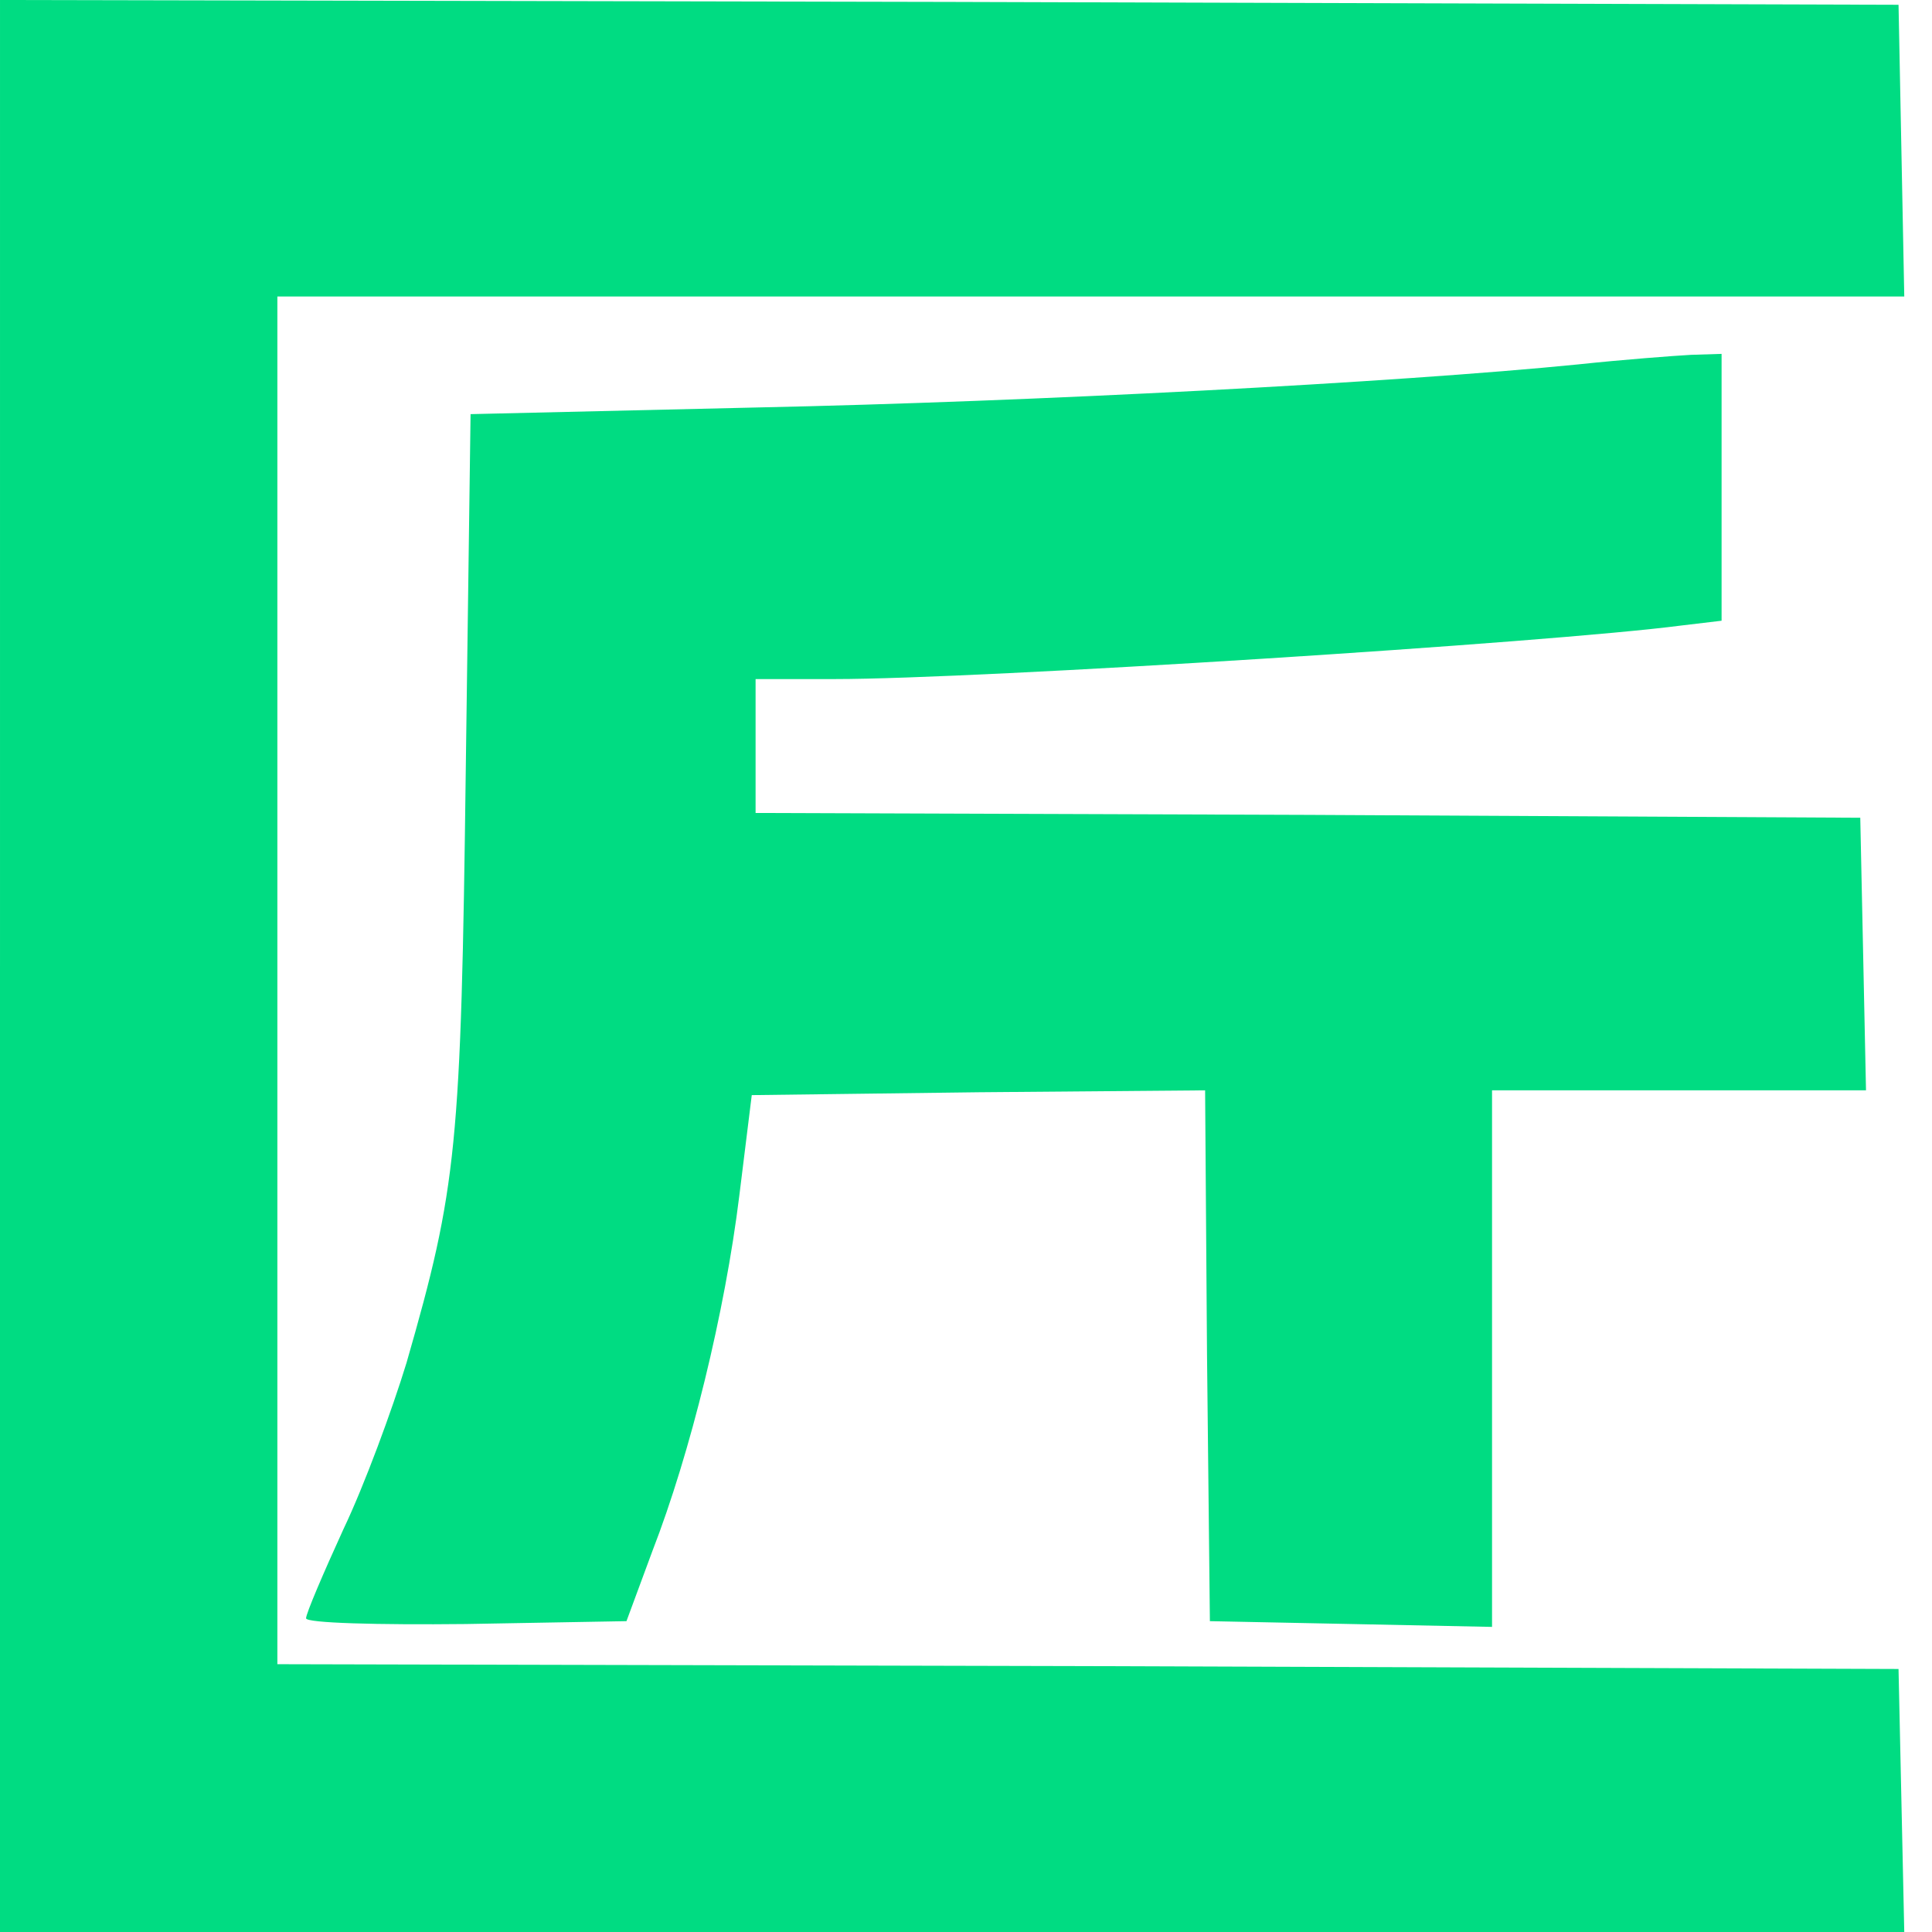 <?xml version="1.0" standalone="no"?>
<!DOCTYPE svg PUBLIC "-//W3C//DTD SVG 20010904//EN"
 "http://www.w3.org/TR/2001/REC-SVG-20010904/DTD/svg10.dtd">
<svg version="1.0" xmlns="http://www.w3.org/2000/svg"
 width="202pt" height="202pt" viewBox="0 0 202 202"
 preserveAspectRatio="xMidYMid meet">

<g transform="translate(0,202) scale(0.1,-0.1)"
fill="#00dc82" stroke="none">
<path d="M0 1010 l0 -1010 995 0 996 0 -3 138 -3 137 -847 3 -848 2 0 715 0
715 850 0 851 0 -3 153 -3 152 -992 3 -993 2 0 -1010z"/>
<path d="M1650 1639 c-190 -19 -572 -39 -857 -45 l-301 -7 -5 -371 c-5 -395
-9 -437 -62 -621 -15 -49 -44 -128 -66 -174 -21 -46 -39 -88 -39 -93 0 -5 75
-7 167 -6 l168 3 27 73 c40 103 76 250 91 372 l13 105 237 3 237 2 2 -277 3
-278 148 -3 147 -3 0 281 0 280 195 0 196 0 -3 143 -3 142 -577 3 -578 2 0 70
0 70 83 0 c150 0 747 38 885 56 l42 5 0 140 0 139 -32 -1 c-18 -1 -71 -5 -118
-10z"/>
</g>
</svg>
